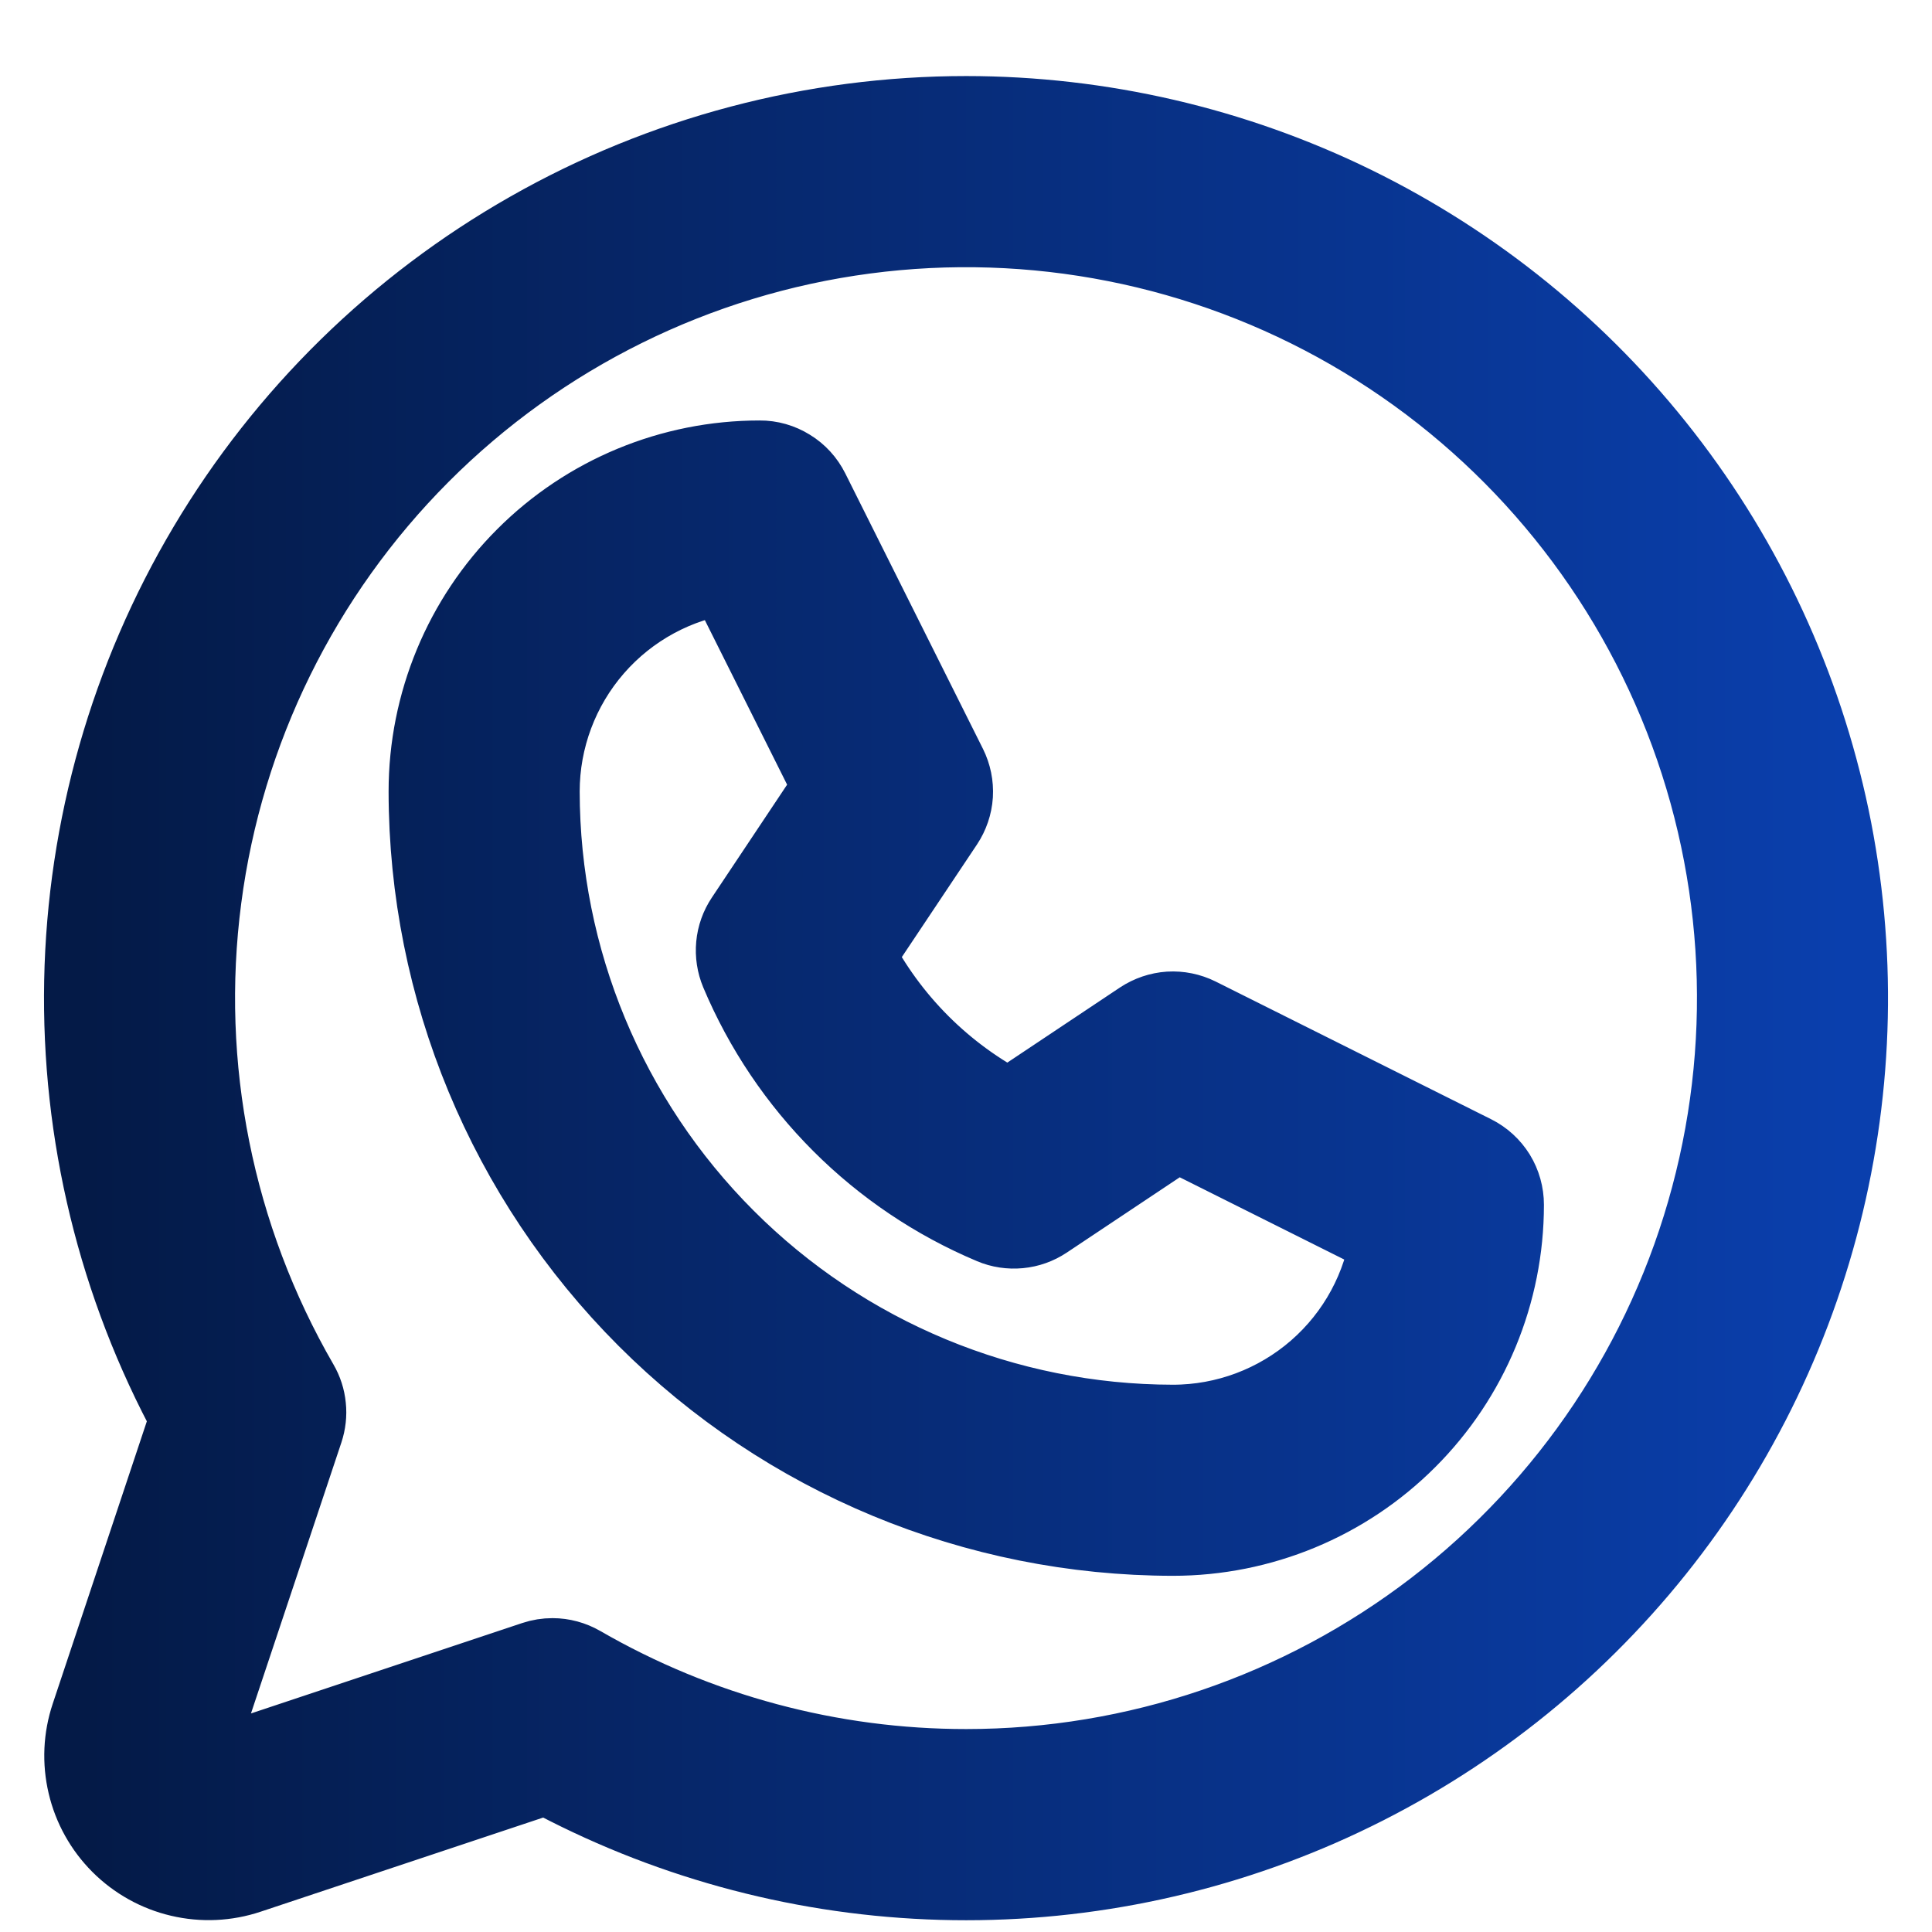 <svg width="22" height="22" viewBox="0 0 22 22" fill="none" xmlns="http://www.w3.org/2000/svg">
<path d="M16.756 13.192L13.619 11.624C13.526 11.578 13.423 11.557 13.32 11.563C13.216 11.57 13.117 11.604 13.03 11.661L11.493 12.686C10.715 12.287 10.082 11.654 9.683 10.876L10.709 9.339C10.766 9.253 10.8 9.154 10.807 9.05C10.813 8.947 10.792 8.844 10.746 8.751L9.178 5.614C9.129 5.516 9.054 5.433 8.96 5.376C8.867 5.318 8.76 5.287 8.65 5.288C7.662 5.288 6.714 5.68 6.016 6.379C5.317 7.077 4.925 8.025 4.925 9.013C4.927 11.248 5.816 13.391 7.397 14.972C8.978 16.553 11.121 17.442 13.356 17.444C14.344 17.444 15.292 17.052 15.99 16.353C16.689 15.655 17.081 14.707 17.081 13.719C17.081 13.61 17.051 13.502 16.994 13.409C16.936 13.316 16.854 13.241 16.756 13.192ZM13.356 16.268C11.433 16.266 9.589 15.501 8.229 14.14C6.869 12.78 6.103 10.936 6.101 9.013C6.101 8.398 6.324 7.803 6.728 7.339C7.132 6.875 7.69 6.573 8.299 6.489L9.54 8.971L8.522 10.498C8.468 10.579 8.435 10.671 8.426 10.768C8.417 10.864 8.432 10.961 8.469 11.05C9.01 12.336 10.033 13.359 11.319 13.9C11.408 13.938 11.505 13.952 11.601 13.943C11.698 13.934 11.79 13.901 11.871 13.847L13.398 12.829L15.88 14.07C15.796 14.679 15.494 15.237 15.03 15.641C14.566 16.045 13.971 16.268 13.356 16.268ZM11.003 1.366C9.27 1.366 7.566 1.816 6.059 2.673C4.552 3.529 3.293 4.763 2.407 6.253C1.521 7.743 1.037 9.438 1.003 11.171C0.969 12.904 1.386 14.616 2.214 16.14L1.075 19.558C0.994 19.8 0.982 20.059 1.041 20.308C1.099 20.556 1.226 20.783 1.406 20.963C1.586 21.143 1.813 21.27 2.061 21.328C2.31 21.387 2.569 21.375 2.811 21.294L6.23 20.155C7.568 20.881 9.054 21.292 10.575 21.357C12.097 21.422 13.612 21.138 15.007 20.528C16.402 19.917 17.639 18.997 18.624 17.836C19.61 16.675 20.316 15.304 20.691 13.828C21.066 12.353 21.099 10.811 20.788 9.32C20.476 7.83 19.829 6.43 18.894 5.228C17.96 4.026 16.763 3.054 15.396 2.384C14.028 1.715 12.526 1.367 11.003 1.366ZM11.003 20.189C9.452 20.19 7.928 19.781 6.585 19.005C6.496 18.954 6.395 18.926 6.291 18.926C6.228 18.926 6.165 18.936 6.105 18.956L2.439 20.178C2.405 20.189 2.368 20.191 2.332 20.183C2.297 20.174 2.264 20.156 2.239 20.13C2.213 20.105 2.195 20.072 2.186 20.037C2.178 20.001 2.18 19.964 2.191 19.93L3.413 16.268C3.439 16.189 3.449 16.105 3.44 16.022C3.432 15.939 3.406 15.859 3.364 15.787C2.391 14.105 1.999 12.15 2.251 10.223C2.502 8.297 3.383 6.508 4.755 5.133C6.127 3.758 7.915 2.874 9.841 2.619C11.767 2.364 13.723 2.751 15.406 3.721C17.089 4.691 18.405 6.19 19.15 7.984C19.895 9.778 20.026 11.768 19.524 13.645C19.023 15.522 17.915 17.18 16.375 18.364C14.834 19.547 12.946 20.189 11.003 20.189Z" fill="url(#paint0_linear_3285_15322)" stroke="url(#paint1_linear_3285_15322)"/>
<defs>
<linearGradient id="paint0_linear_3285_15322" x1="1.001" y1="11.366" x2="20.999" y2="11.366" gradientUnits="userSpaceOnUse">
<stop stop-color="#041A47"/>
<stop offset="1" stop-color="#0A3FAD"/>
</linearGradient>
<linearGradient id="paint1_linear_3285_15322" x1="1.001" y1="11.366" x2="20.999" y2="11.366" gradientUnits="userSpaceOnUse">
<stop stop-color="#041A47"/>
<stop offset="1" stop-color="#0A3FAD"/>
</linearGradient>
</defs>
</svg>
